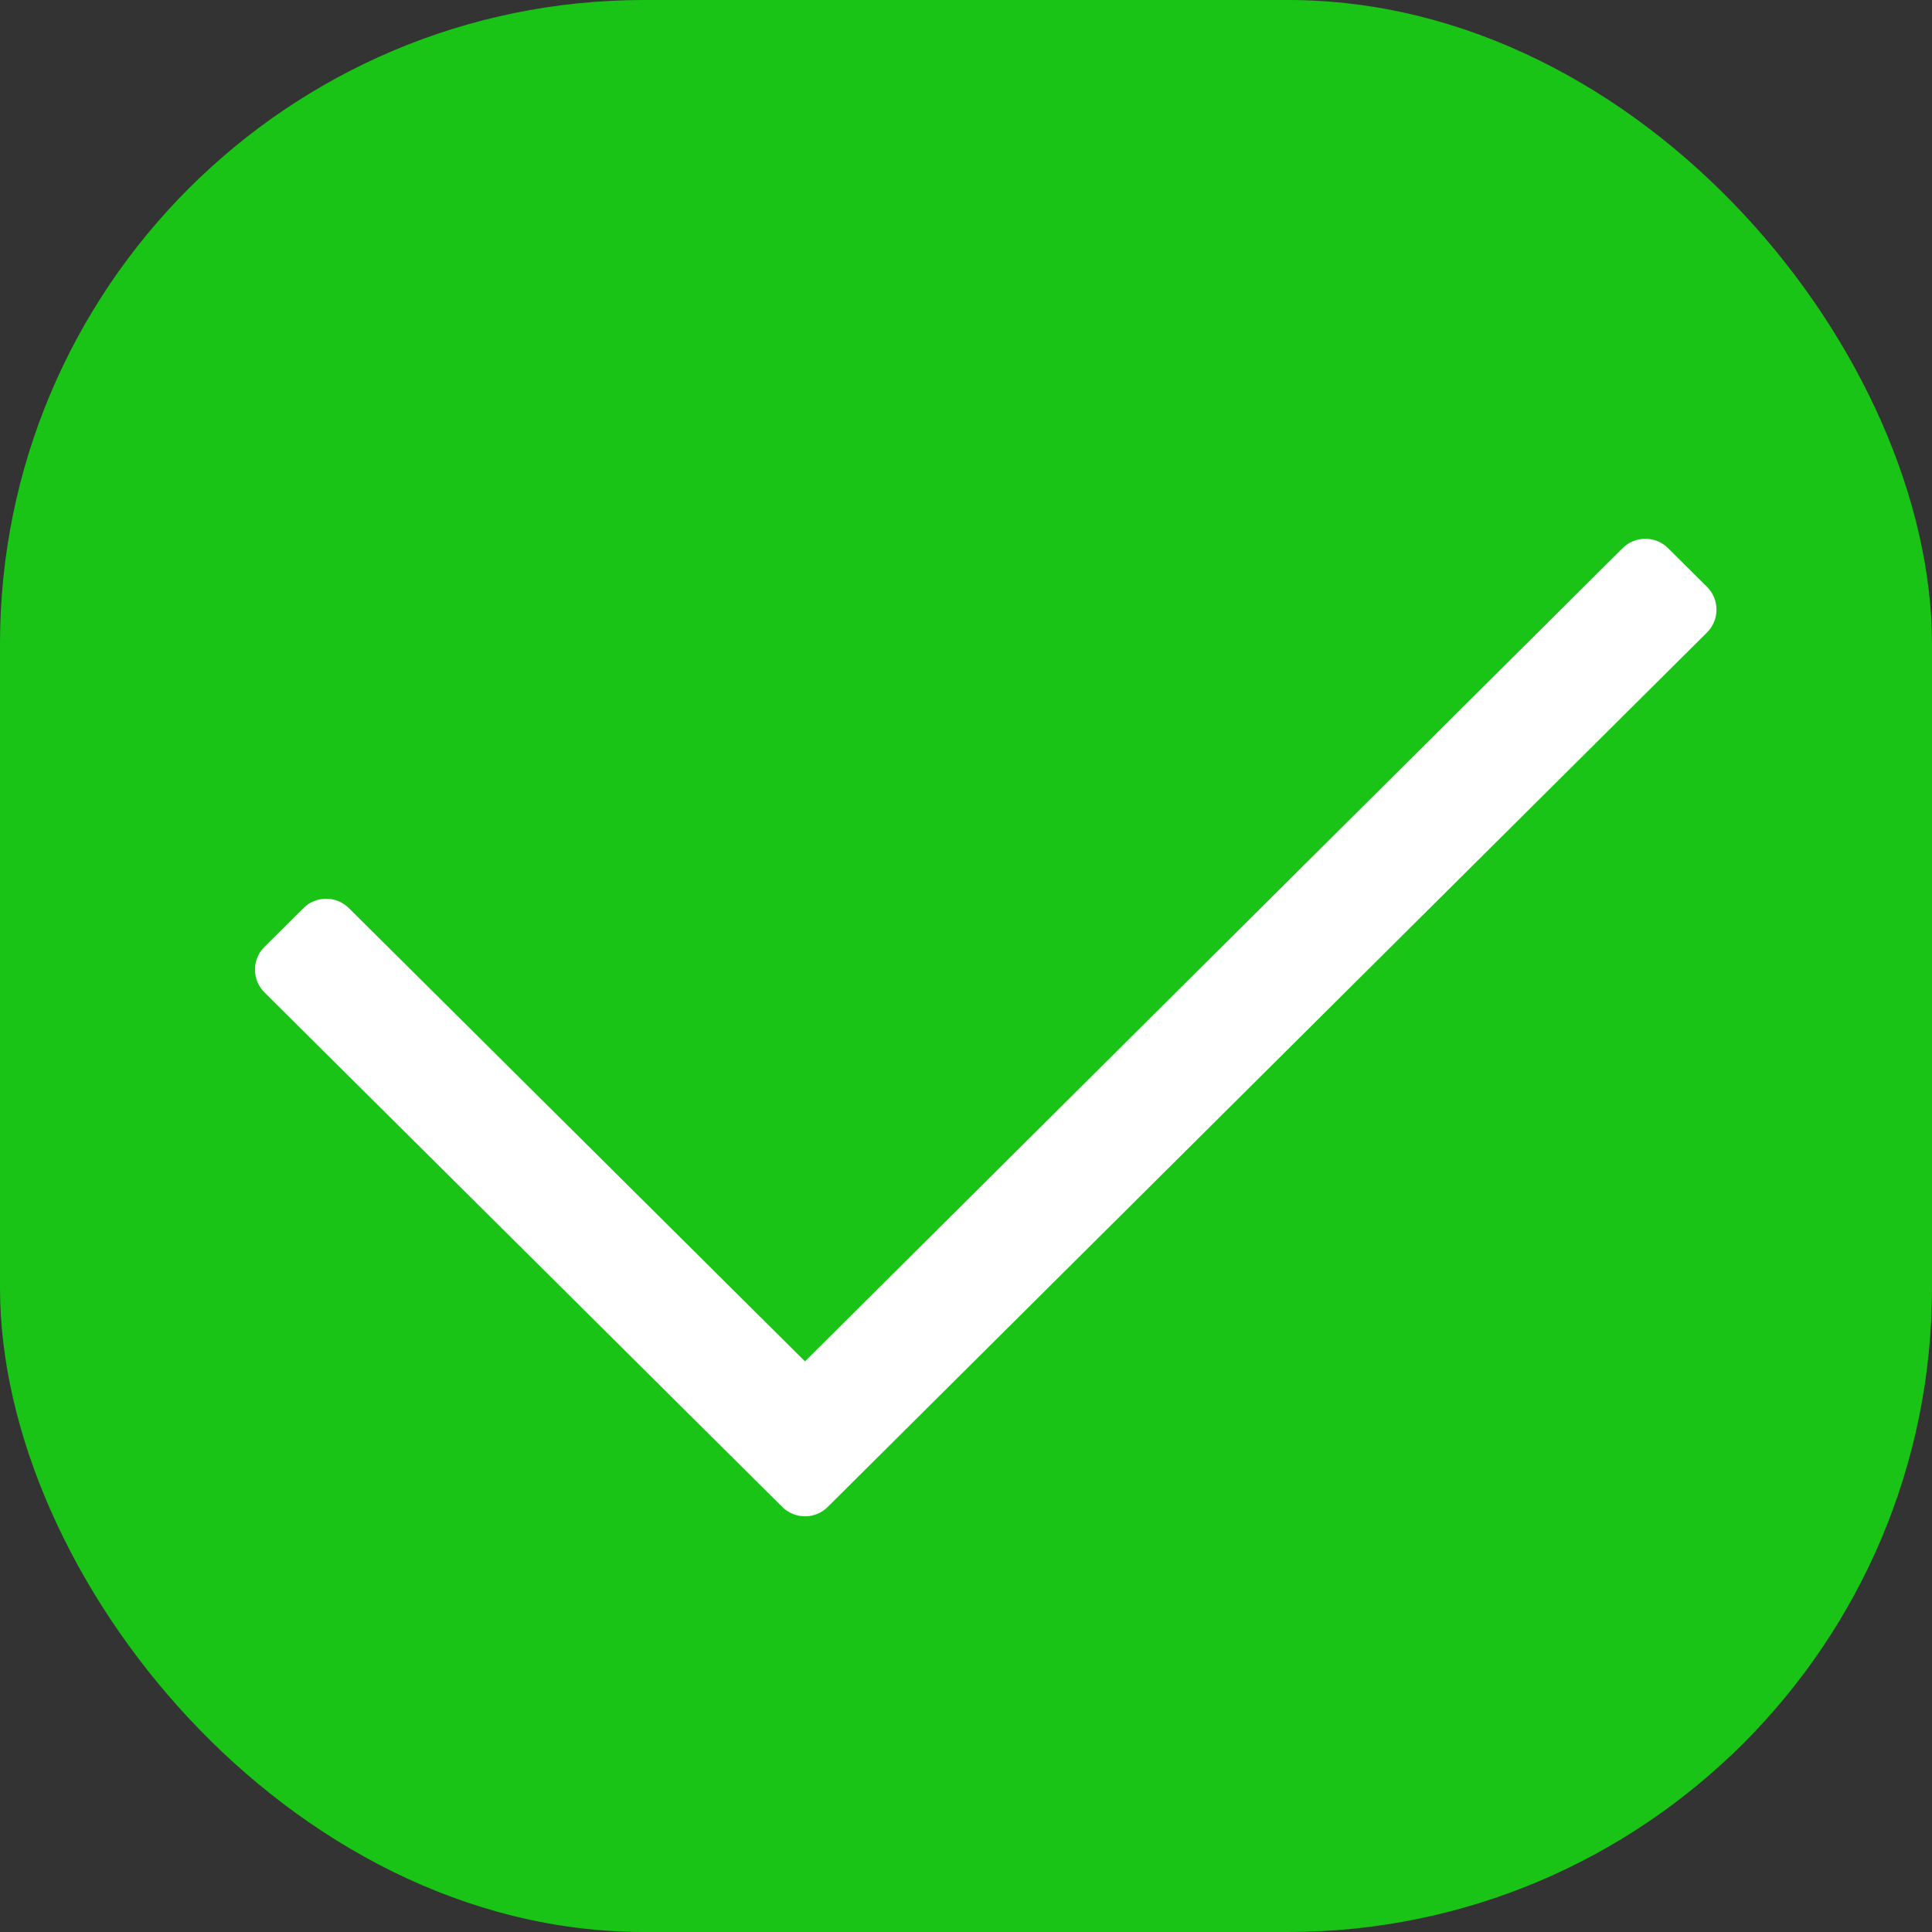 <svg width="24" height="24" viewBox="0 0 24 24" fill="none" xmlns="http://www.w3.org/2000/svg">
<rect x="0" y="0" width="24" height="24" fill="#333333" stroke="none"/>
<rect width="24" height="24" rx="8" fill="#19C416"/>
<path fill-rule="evenodd" clip-rule="evenodd" d="M3.77 11.28C3.926 11.126 4.177 11.126 4.333 11.28L10 16.911L20.157 6.809C20.313 6.654 20.565 6.654 20.721 6.809L21.205 7.29C21.362 7.446 21.362 7.7 21.205 7.857L10.282 18.72C10.126 18.875 9.874 18.875 9.718 18.72L3.286 12.329C3.128 12.172 3.128 11.918 3.286 11.761L3.77 11.28Z" fill="white"/>
</svg>

